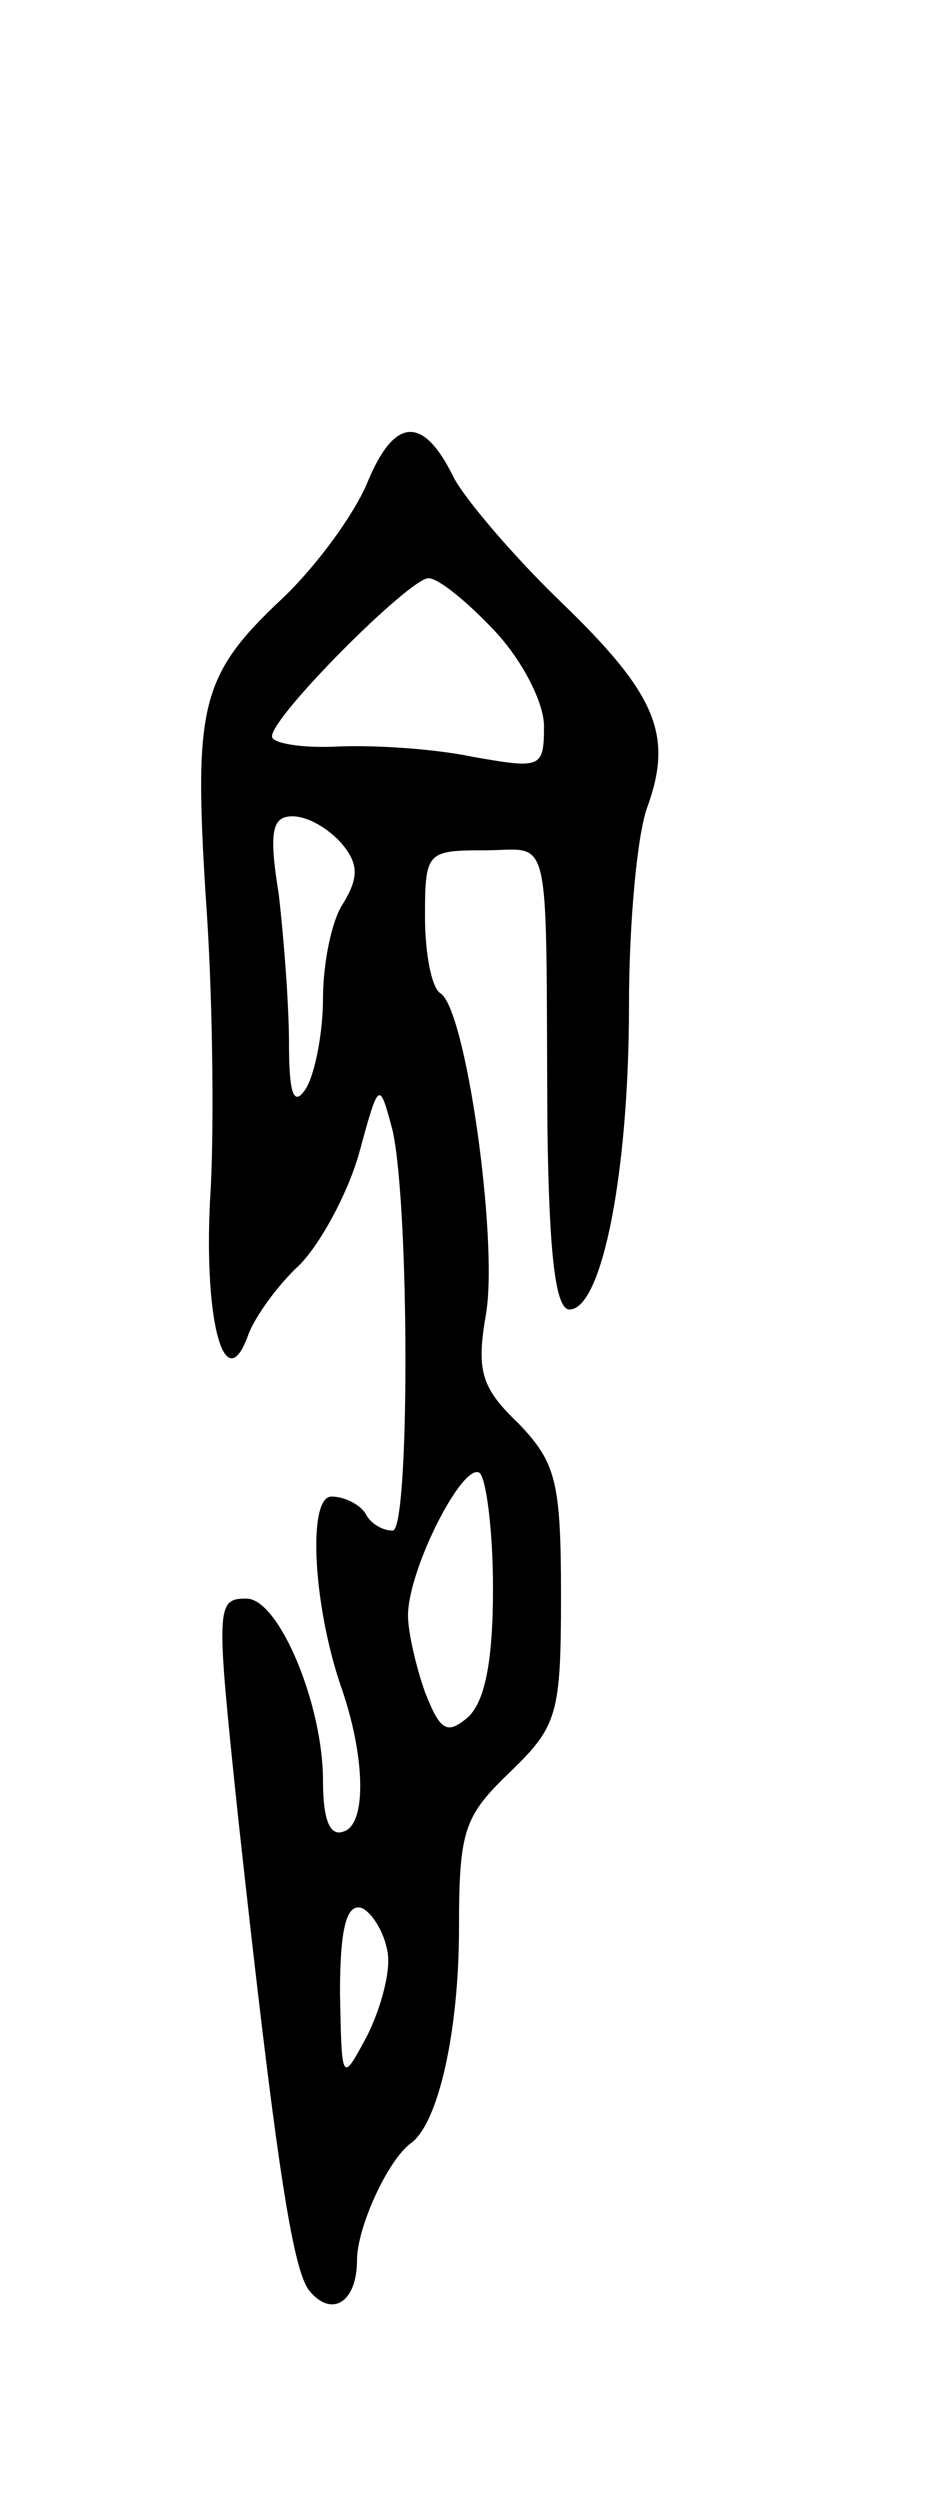 <svg version="1.0" xmlns="http://www.w3.org/2000/svg"
 width="55pt" height="147pt" viewBox="0 0 55 147"
 preserveAspectRatio="xMidYMid meet">
<g transform="translate(0,147) scale(0.1,-0.1)"
fill="#000000" stroke="none">
<path d="M216 1186 c-8 -19 -30 -49 -50 -68 -48 -45 -52 -63 -45 -175 4 -54 5
-131 3 -171 -5 -77 8 -126 22 -87 4 11 18 30 30 41 12 12 28 41 35 65 12 44
12 44 20 14 10 -46 10 -235 0 -235 -6 0 -13 4 -16 10 -3 5 -12 10 -20 10 -14
0 -11 -62 5 -110 15 -42 16 -83 2 -87 -8 -3 -12 7 -12 30 0 45 -26 107 -45
107 -18 0 -18 -4 -5 -128 22 -201 32 -267 42 -279 13 -16 28 -7 28 18 0 19 18
59 32 69 16 12 28 66 28 126 0 58 3 66 30 92 28 27 30 34 30 104 0 67 -3 78
-25 101 -22 21 -25 31 -19 65 7 44 -12 179 -27 188 -5 3 -9 23 -9 45 0 38 1
39 35 39 40 0 36 17 37 -162 1 -78 5 -108 13 -108 19 0 35 80 35 179 0 49 5
102 11 117 15 42 5 66 -51 120 -28 27 -56 60 -63 73 -18 37 -35 36 -51 -3z
m75 -87 c16 -17 29 -42 29 -56 0 -25 -2 -25 -42 -18 -24 5 -60 7 -80 6 -21 -1
-38 2 -38 6 0 12 81 93 92 93 6 0 23 -14 39 -31z m-90 -125 c10 -12 10 -20 1
-35 -7 -10 -12 -36 -12 -56 0 -21 -5 -45 -10 -53 -7 -11 -10 -4 -10 26 0 23
-3 62 -6 88 -6 37 -4 46 8 46 9 0 21 -7 29 -16z m89 -438 c0 -44 -5 -67 -15
-76 -12 -10 -16 -8 -25 15 -5 14 -10 35 -10 45 0 27 32 90 42 84 4 -3 8 -34 8
-68z m-62 -214 c2 -11 -4 -33 -12 -49 -15 -28 -15 -28 -16 25 0 39 4 53 13 50
6 -3 13 -14 15 -26z"/>
</g>
</svg>

